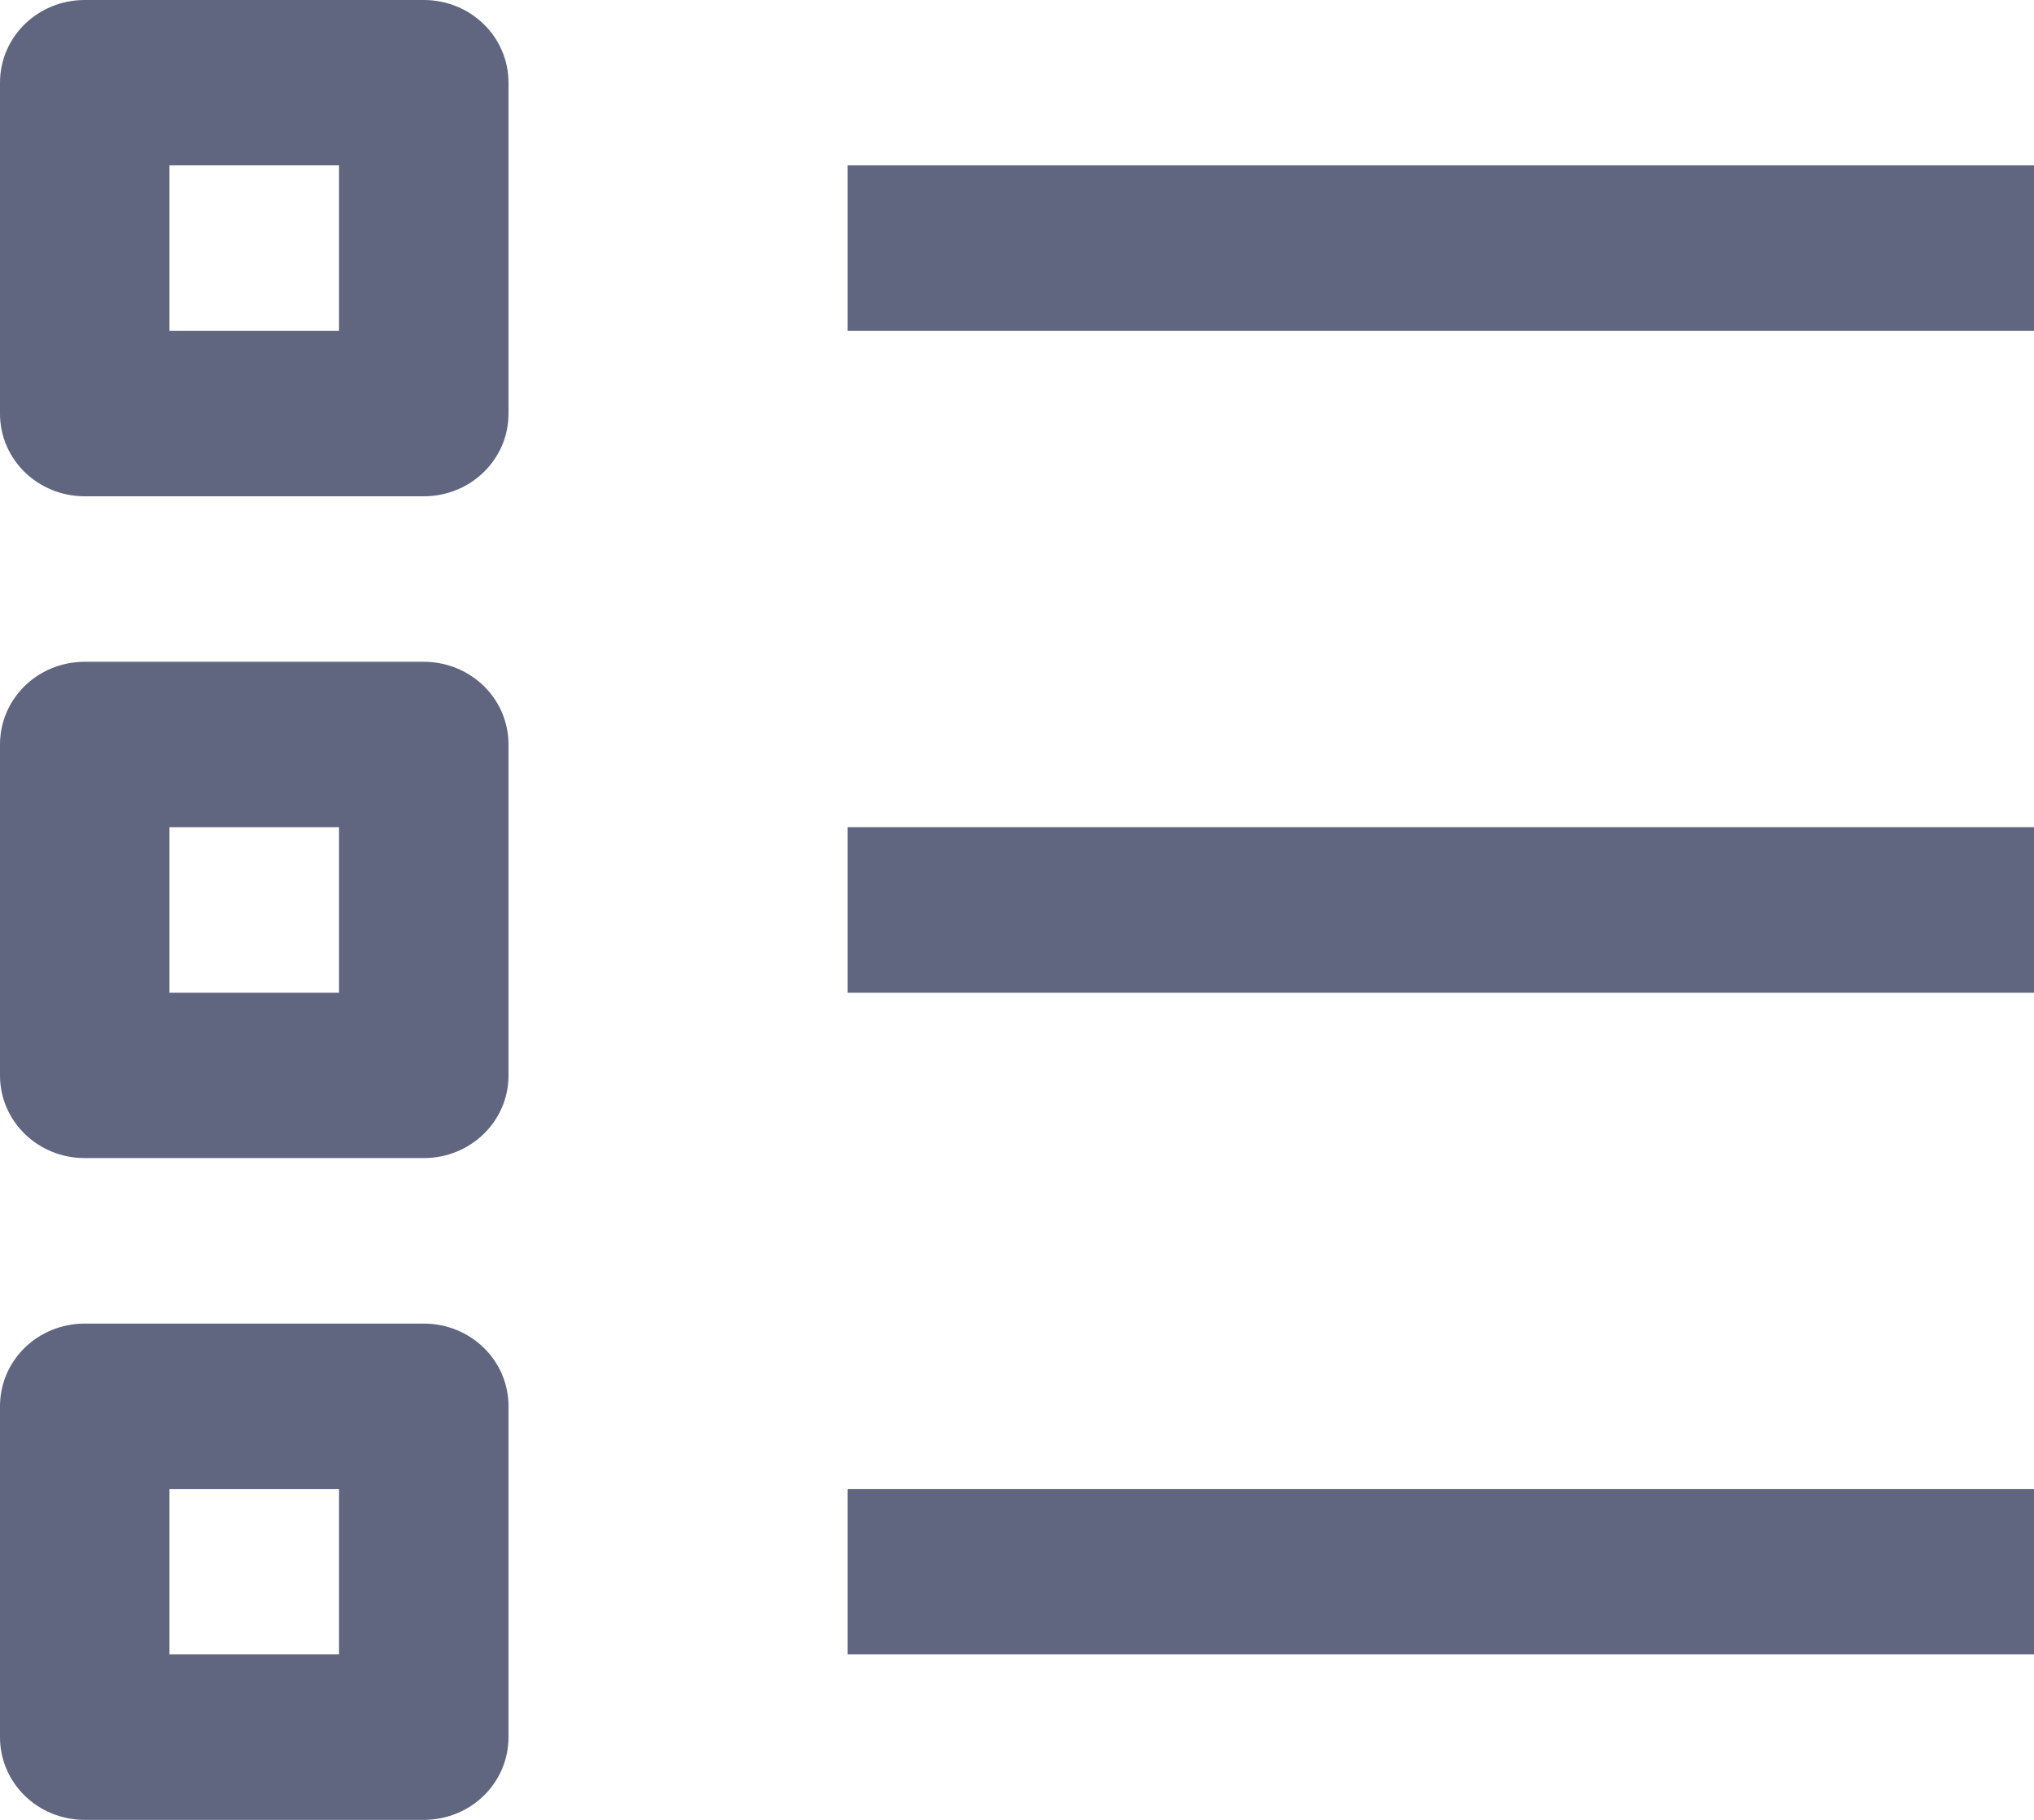 <svg width="19" height="17" viewBox="0 0 19 17" fill="none" xmlns="http://www.w3.org/2000/svg">
<path d="M0.792 0C0.353 0 0 0.344 0 0.773V3.864C0 4.292 0.353 4.636 0.792 4.636H3.958C4.397 4.636 4.75 4.292 4.75 3.864V0.773C4.75 0.344 4.397 0 3.958 0H0.792ZM1.583 1.545H3.167V3.091H1.583V1.545ZM7.917 1.545V3.091H19V1.545H7.917ZM0.792 6.182C0.353 6.182 0 6.526 0 6.955V10.046C0 10.474 0.353 10.818 0.792 10.818H3.958C4.397 10.818 4.75 10.474 4.75 10.046V6.955C4.75 6.526 4.397 6.182 3.958 6.182H0.792ZM1.583 7.727H3.167V9.273H1.583V7.727ZM7.917 7.727V9.273H19V7.727H7.917ZM0.792 12.364C0.353 12.364 0 12.708 0 13.136V16.227C0 16.656 0.353 17 0.792 17H3.958C4.397 17 4.75 16.656 4.75 16.227V13.136C4.75 12.708 4.397 12.364 3.958 12.364H0.792ZM1.583 13.909H3.167V15.454H1.583V13.909ZM7.917 13.909V15.454H19V13.909H7.917Z" fill="#606580"/>
</svg>
